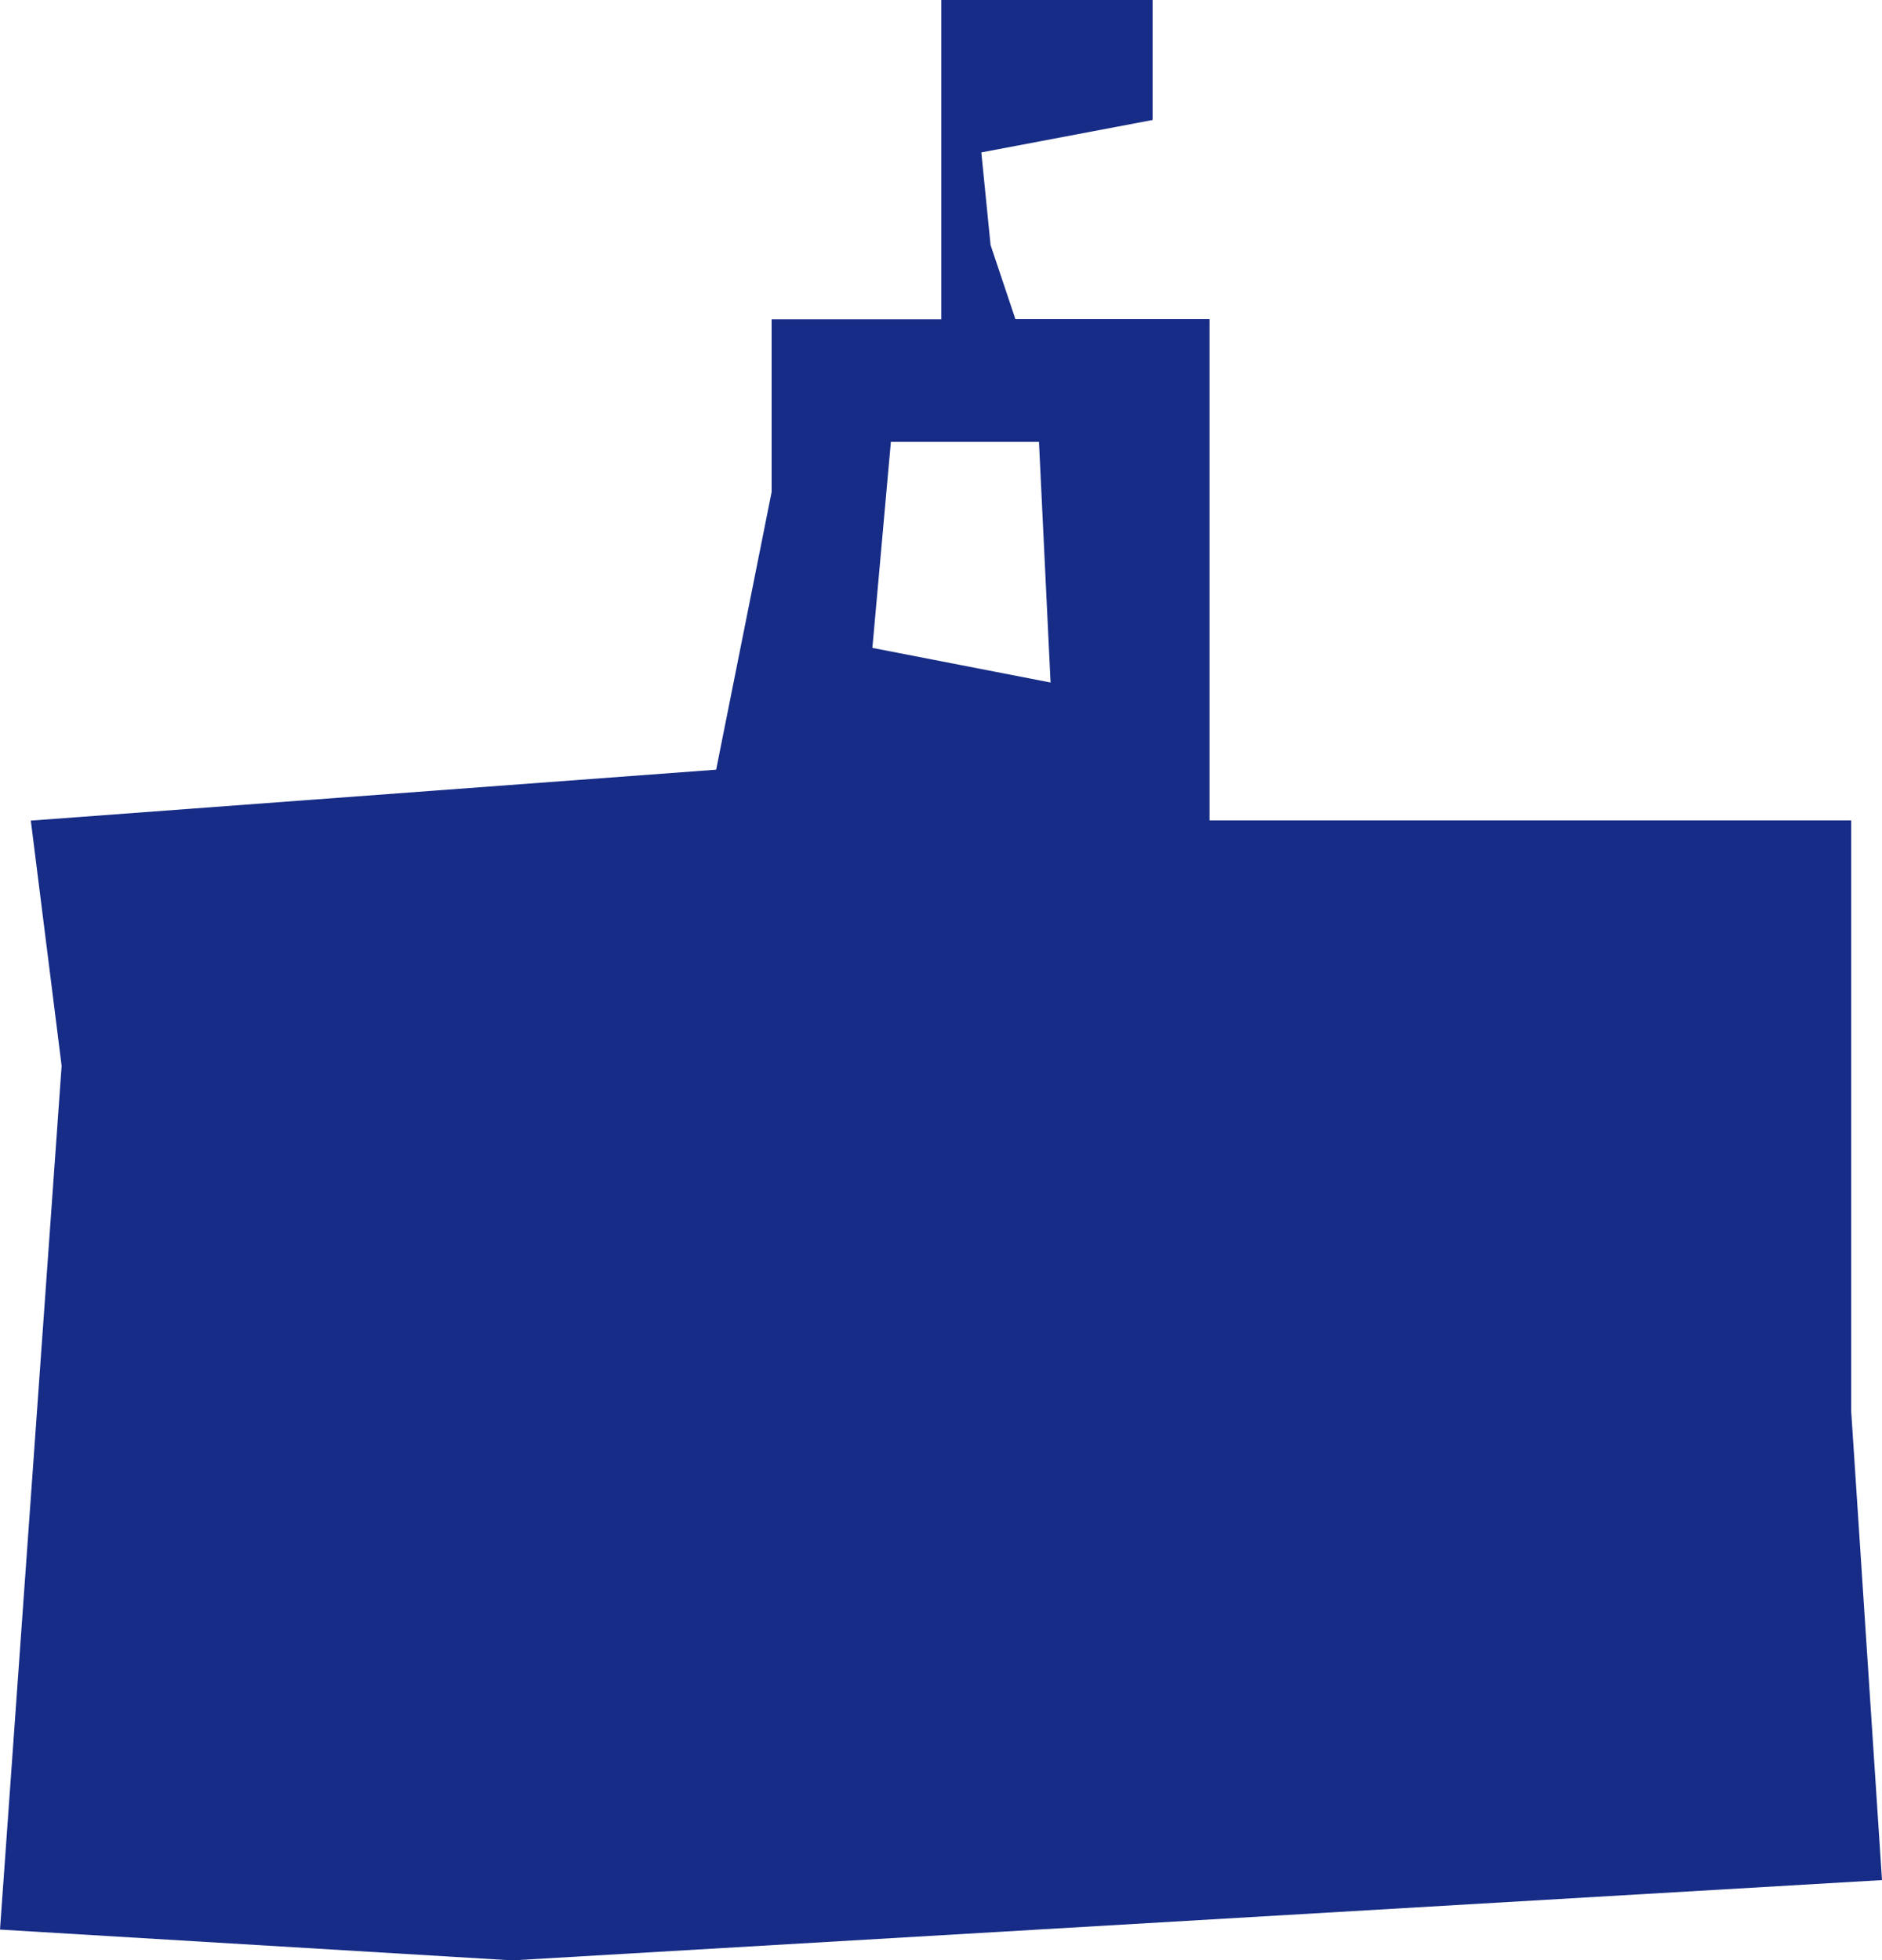 <?xml version="1.0" encoding="UTF-8"?>
<svg id="_레이어_2" data-name="레이어 2" xmlns="http://www.w3.org/2000/svg" viewBox="0 0 103.83 108.17">
  <defs>
    <style>
      .cls-1 {
        fill: #162c86;
      }
    </style>
  </defs>
  <g id="_레이어_1-2" data-name="레이어 1">
    <path class="cls-1" d="m102.13,77.87v-32.6h-35.4v-27.66h-10.71l-1.37-4.09-.51-5.11,9.45-1.79V0h-11.66v17.62h-9.36v9.53l-3.06,15.32L1.7,45.28l1.7,13.53L0,106.47l28.26,1.7,75.57-4.43-1.7-25.87Zm-54-42.13l1.02-11.36h8.17l.64,13.28-9.83-1.91Z"/>
  </g>
</svg>